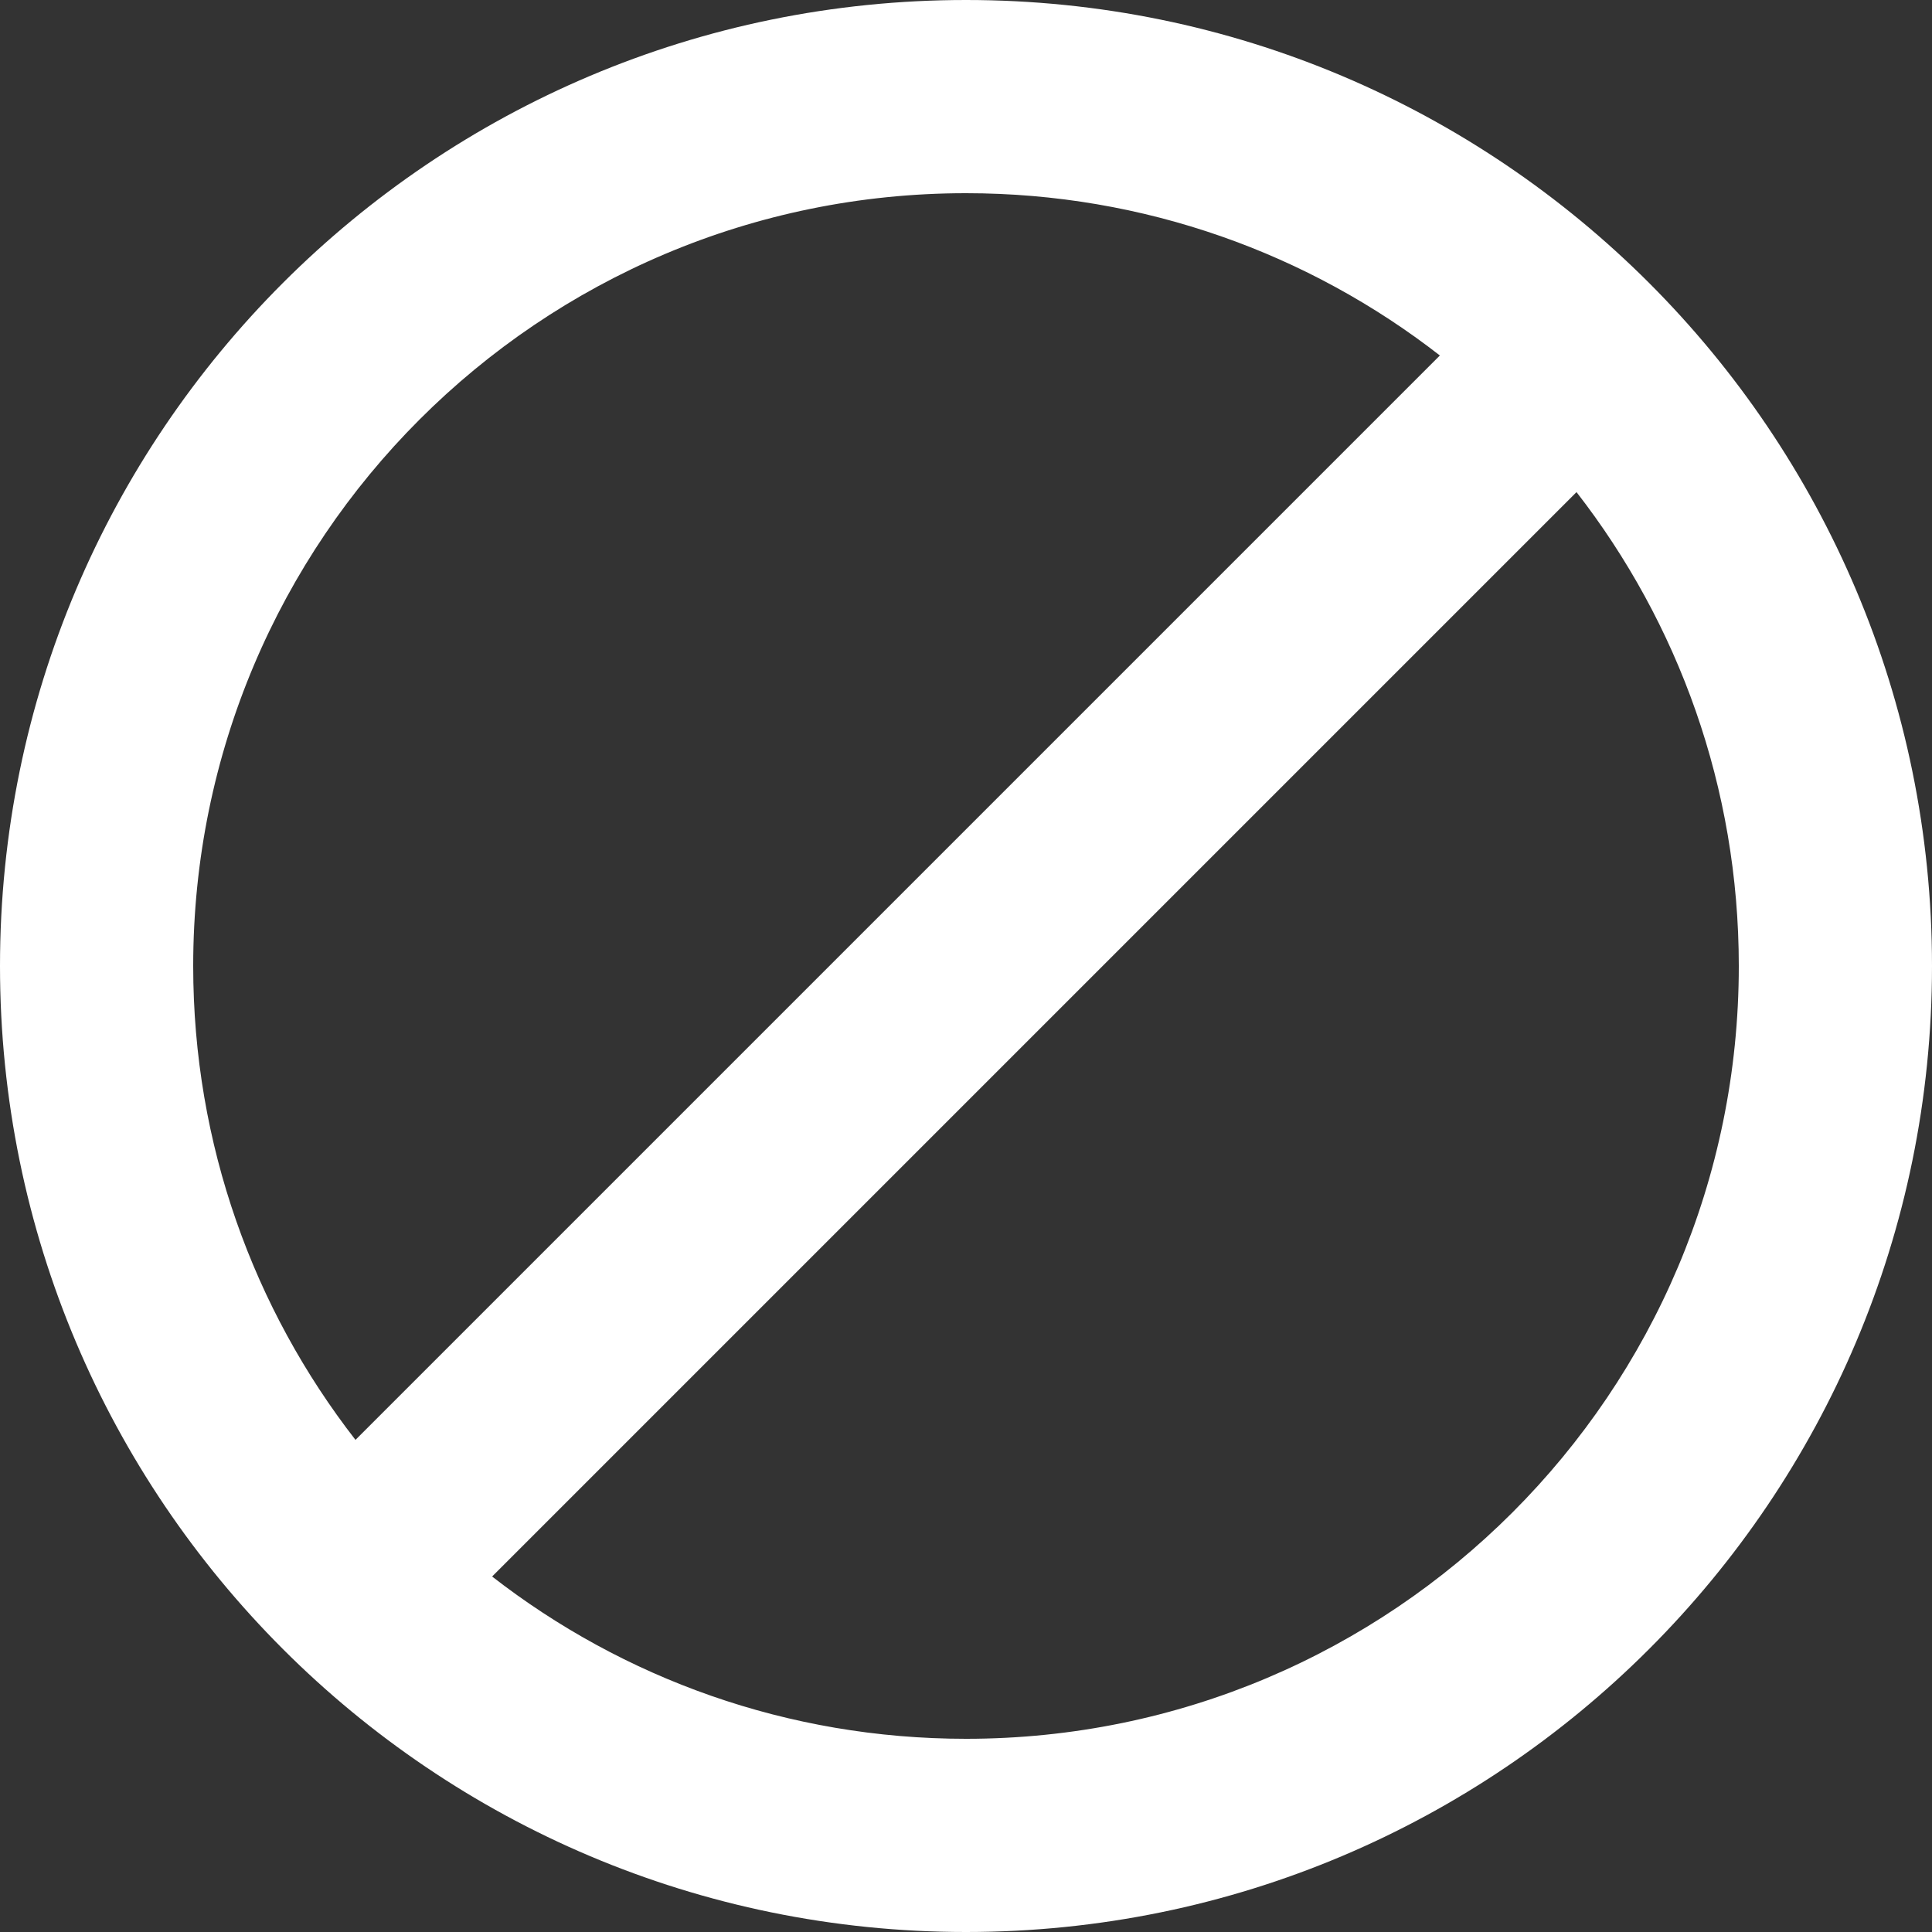 <svg width="25" height="25" viewBox="0 0 25 25" fill="none" xmlns="http://www.w3.org/2000/svg">
<rect x="0" y="0" width="25" height="25" fill="#333333" stroke="none"/>
<path fill-rule="evenodd" clip-rule="evenodd" d="M12.5 25C19.404 25 25 19.404 25 12.5C25 5.596 19.404 0 12.5 0C5.596 0 0 5.596 0 12.5C0 19.404 5.596 25 12.5 25ZM6.368 20.4L20.4 6.368C21.716 8.061 22.5 10.189 22.5 12.5C22.5 18.023 18.023 22.5 12.5 22.5C10.189 22.5 8.061 21.716 6.368 20.4ZM4.6 18.632C3.284 16.939 2.5 14.811 2.5 12.5C2.5 6.977 6.977 2.5 12.5 2.5C14.811 2.5 16.939 3.284 18.632 4.6L4.6 18.632Z" fill="white"/>
</svg>
